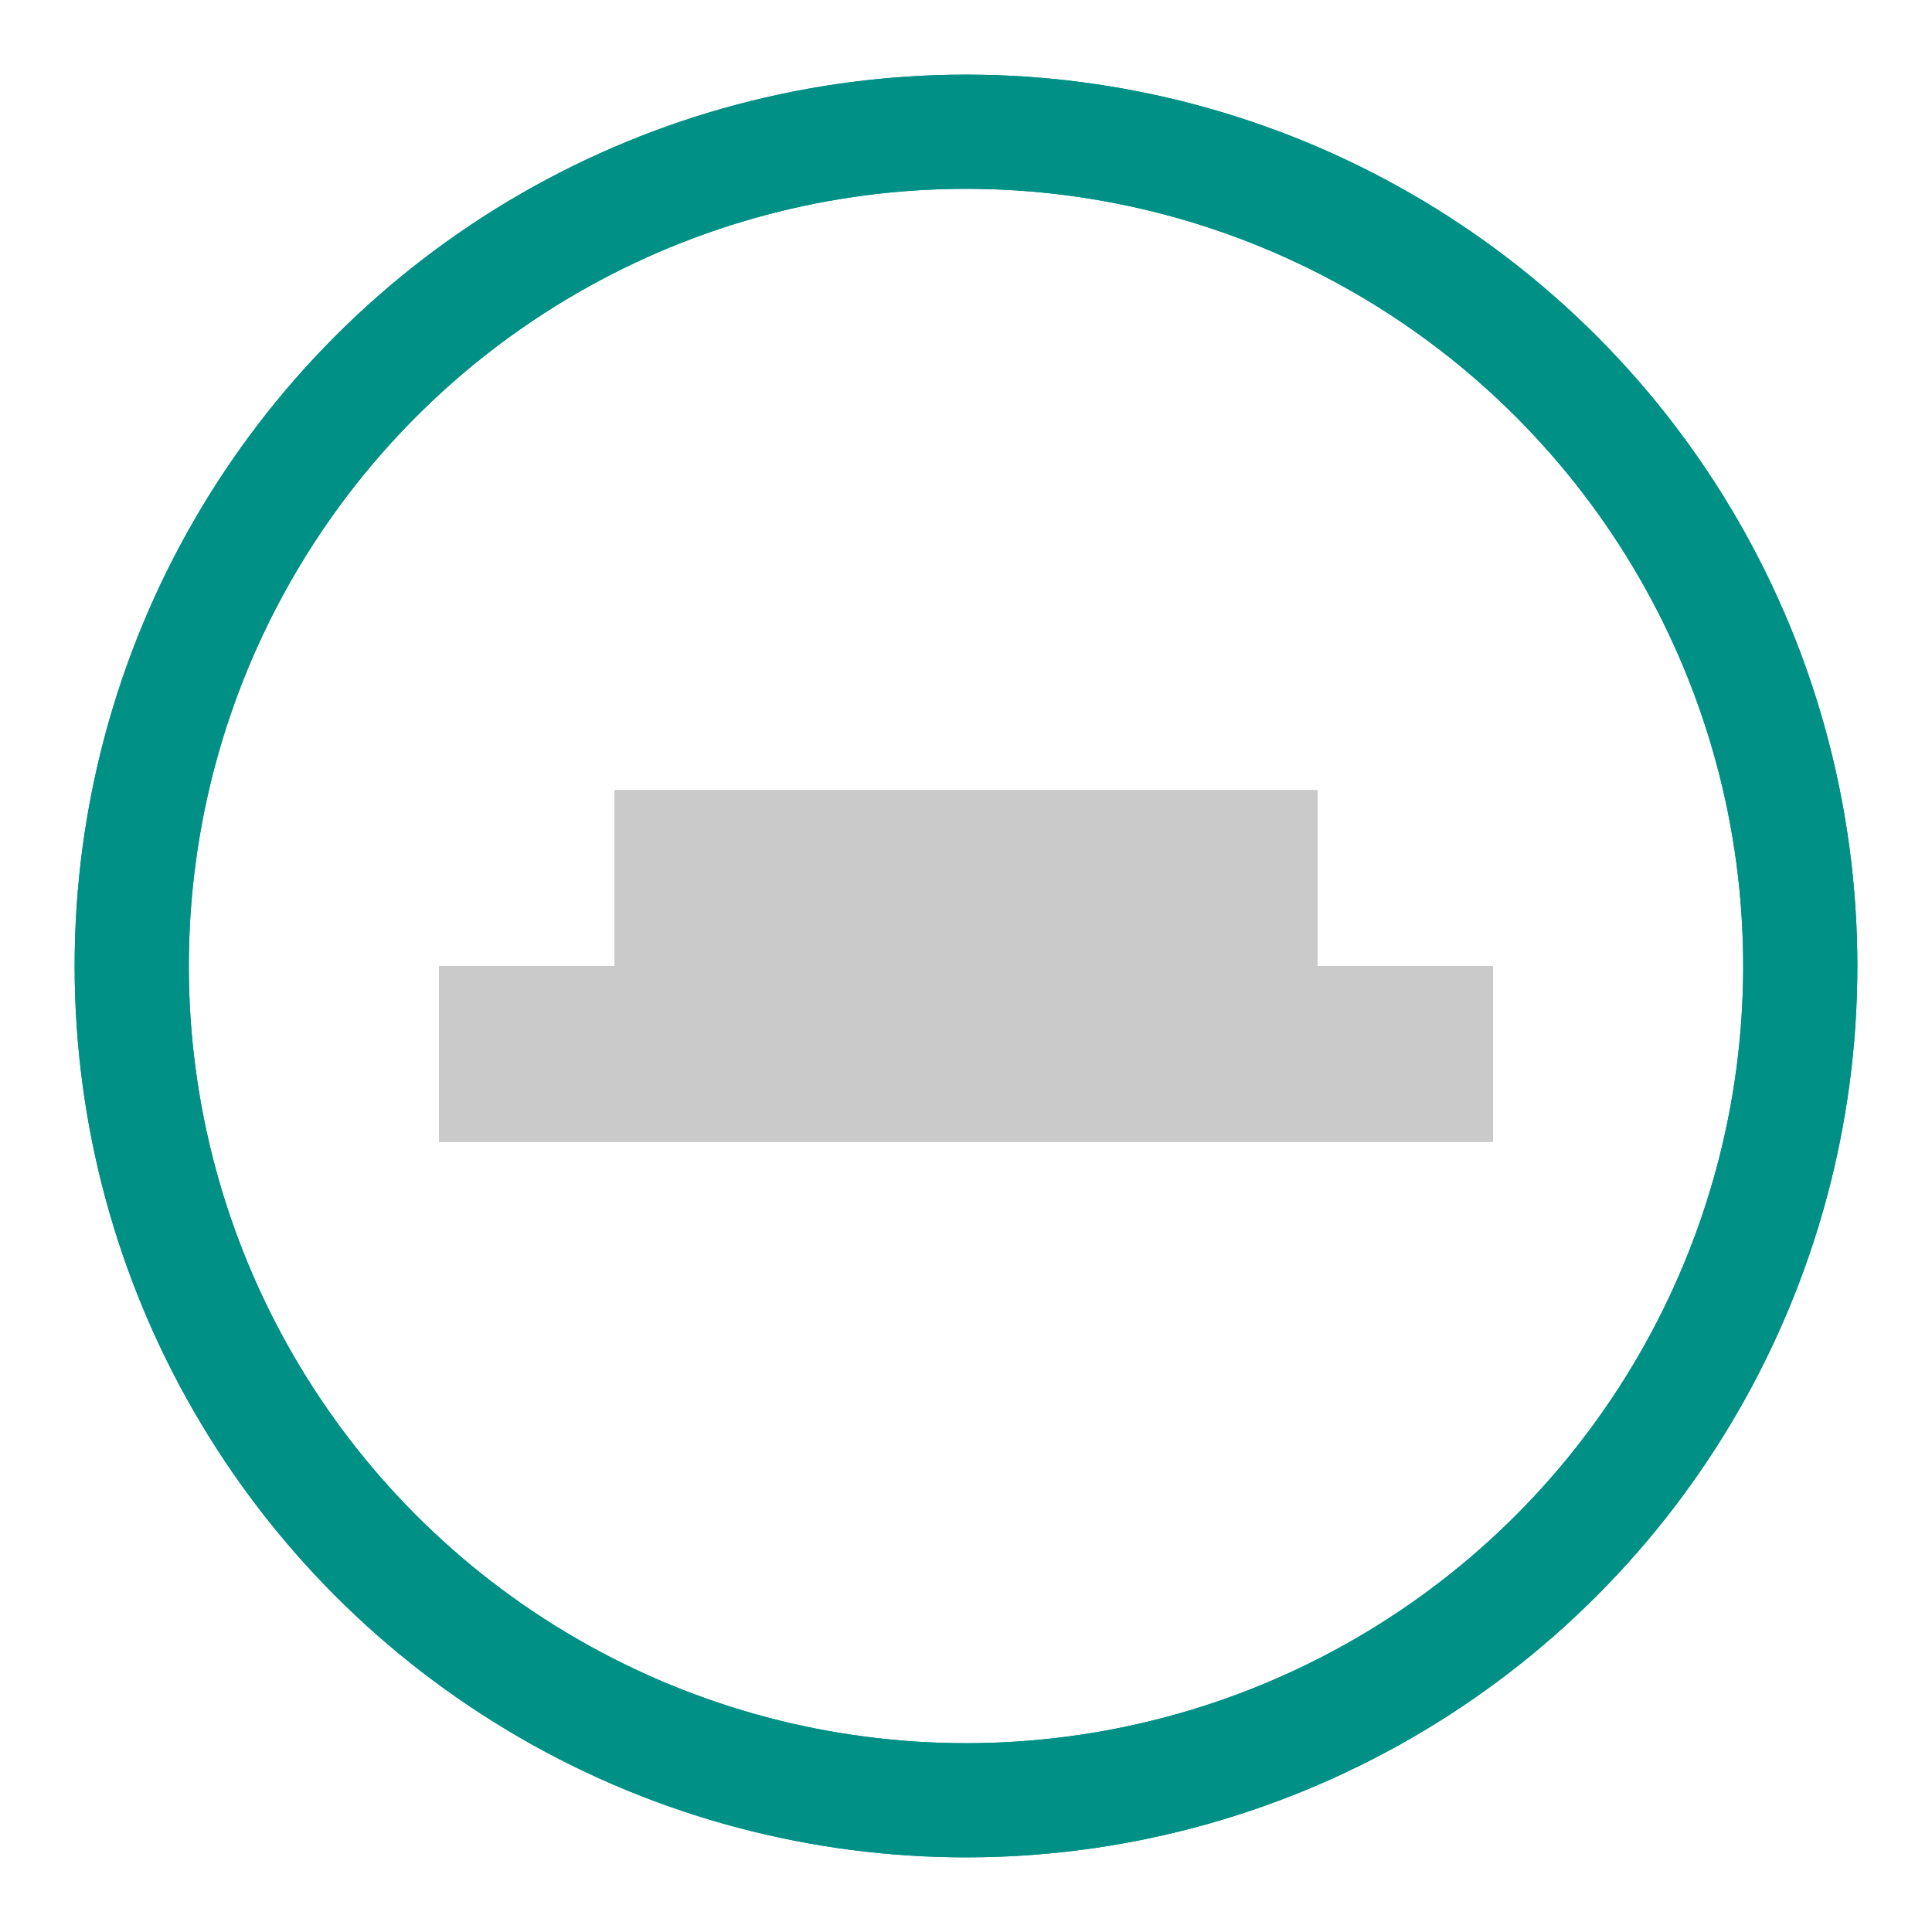 <svg xmlns="http://www.w3.org/2000/svg" width="22" height="22">
      <g id="active-center" >
        <path d="M0 0h22v22H0z" opacity=".001"/>
       <path d="M7 9v2H5v2h12v-2h-2V9z" fill="#cacaca"/>
        <circle stroke-width="1.3" r="9.5" cy="11" cx="11" fill="none" stroke="#009085" opacity="0"/>
    </g>
    <g id="hover-center" style="opacity:1">
        <path d="M0 0h22v22H0z" opacity=".001"/>
       <path d="M7 9v2H5v2h12v-2h-2V9z" fill="#cacaca"/>
        <circle stroke-width="1.3" r="9.5" cy="11" cx="11" fill="none" stroke="#009085" opacity="1"/>
    </g>
    <g id="pressed-center" style="opacity:1">
        <path d="M0 0h22v22H0z" opacity=".001"/>
       <path d="M7 9v2H5v2h12v-2h-2V9z" fill="#cacaca"/>
        <circle stroke-width="1.3" r="9.5" cy="11" cx="11" fill="none" stroke="#009085" opacity="1"/>
    </g>
     <g id="inactive-center" style="opacity:1">
        <path d="M0 0h22v22H0z" opacity=".001"/>
       <path d="M7 9v2H5v2h12v-2h-2V9z" fill="#cacaca"/>
        <circle stroke-width="1.3" r="9.5" cy="11" cx="11" fill="none" stroke="#009085" opacity="0"/>
    </g>
    <g id="deactivated-center" style="opacity:1">
        <path d="M0 0h22v22H0z" opacity=".001"/>
       <path d="M7 9v2H5v2h12v-2h-2V9z" fill="#cacaca"/>
        <circle stroke-width="1.3" r="9.5" cy="11" cx="11" fill="none" stroke="#009085" opacity="0"/>
    </g>

    
</svg>
